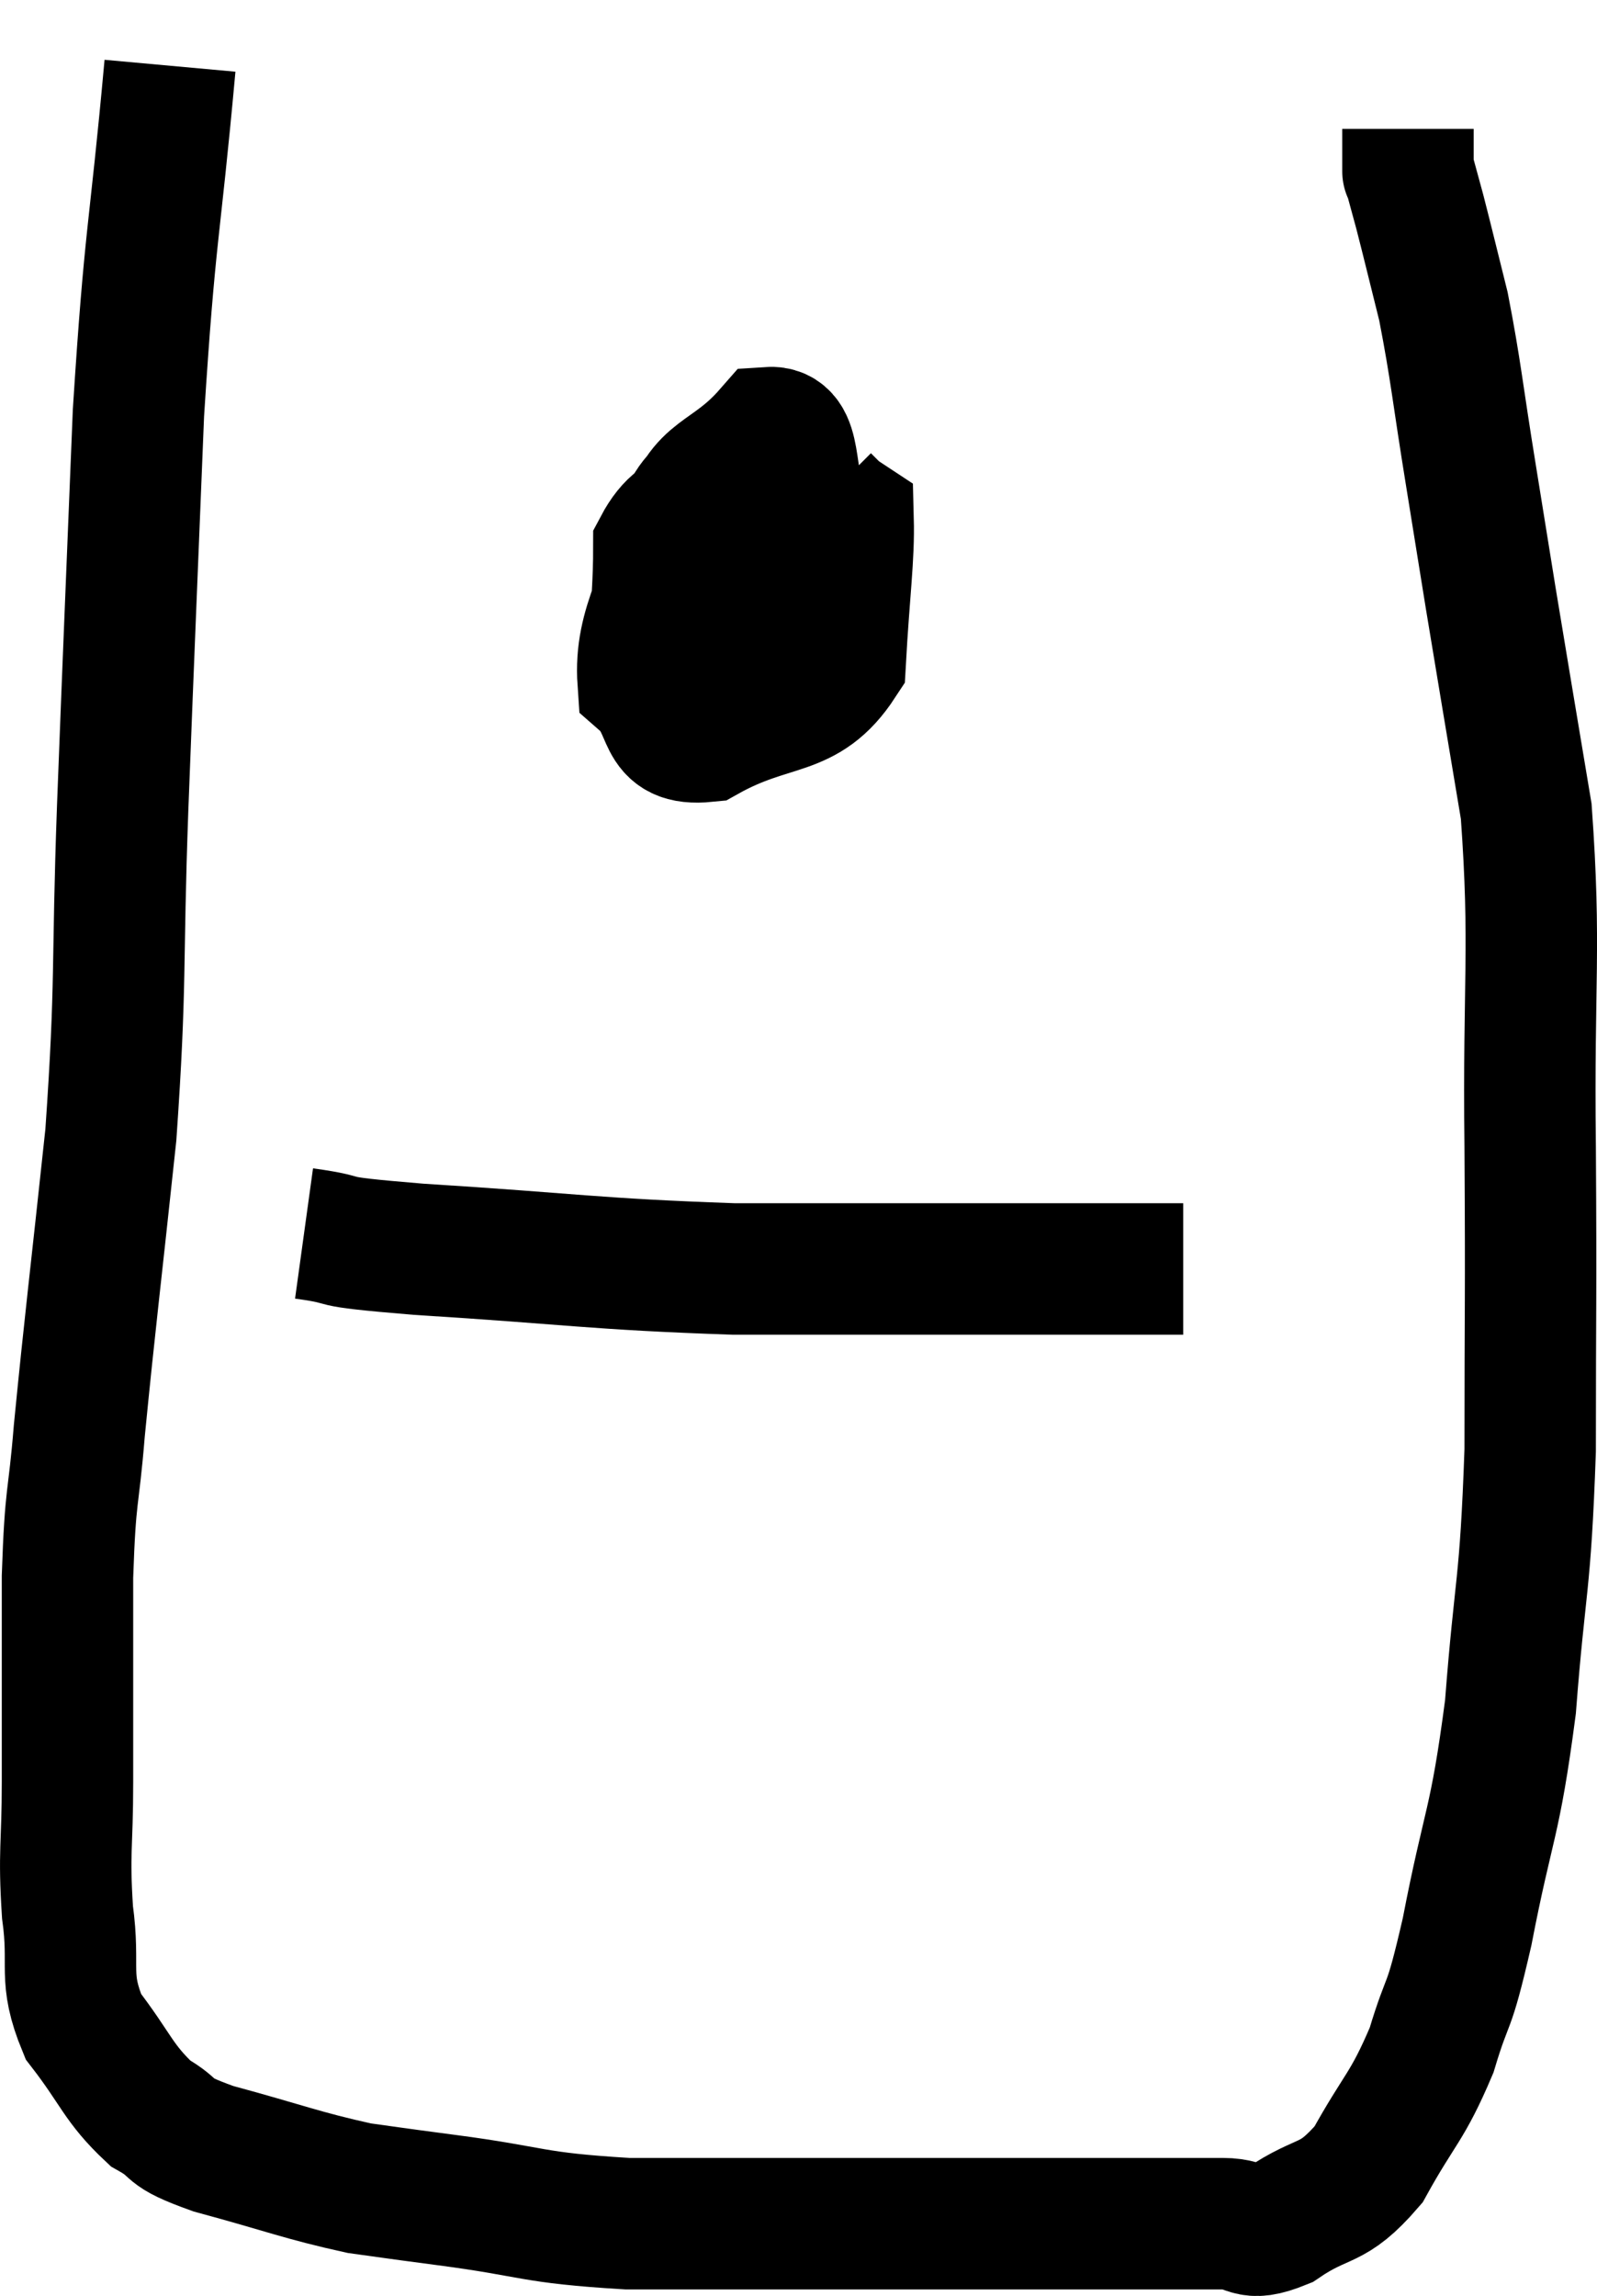 <svg xmlns="http://www.w3.org/2000/svg" viewBox="5.333 8.48 24.304 34.92" width="24.304" height="34.92"><path d="M 7.92 9.48 C 7.68 12.12, 7.62 11.94, 7.44 14.76 C 7.32 17.76, 7.305 18.015, 7.2 20.76 C 7.11 23.25, 7.185 23.37, 7.02 25.74 C 6.78 27.99, 6.705 28.56, 6.54 30.24 C 6.45 31.35, 6.405 31.125, 6.36 32.46 C 6.36 34.02, 6.36 34.305, 6.36 35.58 C 6.36 36.57, 6.3 36.63, 6.36 37.56 C 6.48 38.43, 6.285 38.535, 6.6 39.3 C 7.11 39.96, 7.125 40.155, 7.62 40.62 C 8.1 40.89, 7.785 40.875, 8.58 41.16 C 9.69 41.46, 9.915 41.565, 10.8 41.76 C 11.46 41.85, 11.1 41.805, 12.12 41.94 C 13.5 42.12, 13.38 42.21, 14.88 42.3 C 16.5 42.3, 16.665 42.3, 18.12 42.3 C 19.41 42.3, 19.5 42.3, 20.7 42.3 C 21.81 42.3, 22.11 42.3, 22.92 42.3 C 23.43 42.3, 23.46 42.3, 23.94 42.3 C 24.39 42.3, 24.285 42.525, 24.84 42.3 C 25.5 41.85, 25.59 42.06, 26.16 41.4 C 26.64 40.53, 26.745 40.545, 27.12 39.66 C 27.39 38.76, 27.36 39.165, 27.66 37.86 C 27.99 36.15, 28.08 36.27, 28.32 34.44 C 28.47 32.49, 28.545 32.67, 28.62 30.54 C 28.62 28.23, 28.635 28.35, 28.62 25.92 C 28.59 23.37, 28.71 22.905, 28.56 20.82 C 28.29 19.2, 28.23 18.855, 28.02 17.58 C 27.87 16.65, 27.9 16.83, 27.72 15.72 C 27.51 14.43, 27.495 14.145, 27.3 13.14 C 27.12 12.42, 27.075 12.225, 26.94 11.7 C 26.85 11.37, 26.805 11.205, 26.76 11.04 C 26.76 11.04, 26.76 11.145, 26.76 11.04 C 26.76 10.83, 26.76 10.77, 26.76 10.62 C 26.76 10.53, 26.76 10.485, 26.76 10.44 C 26.76 10.44, 26.76 10.44, 26.76 10.44 L 26.76 10.44" fill="none" stroke="black" stroke-width="2"></path><path d="M 15.72 16.86 C 15.81 17.55, 15.435 18.36, 15.9 18.24 C 16.74 17.31, 17.295 17.175, 17.58 16.38 C 17.31 15.72, 17.49 15.03, 17.04 15.06 C 16.41 15.78, 16.02 15.615, 15.78 16.5 C 15.93 17.55, 15.69 18.285, 16.08 18.6 C 16.71 18.18, 17.13 18.405, 17.34 17.76 C 17.13 16.89, 17.415 16.26, 16.92 16.02 C 16.14 16.41, 15.75 16.065, 15.36 16.8 C 15.36 17.88, 15.21 18.36, 15.36 18.96 C 15.66 19.08, 15.51 19.785, 15.96 19.2 C 16.56 17.91, 17.025 17.295, 17.16 16.62 C 16.83 16.56, 16.86 16.05, 16.5 16.5 C 16.11 17.46, 15.87 17.775, 15.72 18.42 C 15.81 18.75, 15.66 19.125, 15.9 19.08 C 16.29 18.66, 16.485 18.9, 16.68 18.24 C 16.68 17.34, 16.89 16.95, 16.68 16.44 C 16.26 16.32, 16.23 15.6, 15.84 16.2 C 15.48 17.52, 15.06 17.97, 15.12 18.84 C 15.6 19.26, 15.33 19.755, 16.08 19.68 C 17.1 19.11, 17.58 19.365, 18.12 18.54 C 18.18 17.46, 18.255 16.95, 18.24 16.38 C 18.15 16.32, 18.15 16.335, 18.06 16.26 L 17.88 16.08" fill="none" stroke="black" stroke-width="2"></path><path d="M 9.96 27.24 C 10.83 27.36, 10.065 27.345, 11.7 27.48 C 14.1 27.63, 14.34 27.705, 16.5 27.78 C 18.42 27.78, 18.855 27.78, 20.34 27.78 C 21.39 27.78, 21.69 27.78, 22.44 27.78 C 22.89 27.78, 23.115 27.78, 23.34 27.78 L 23.34 27.78" fill="none" stroke="black" stroke-width="2"></path></svg>